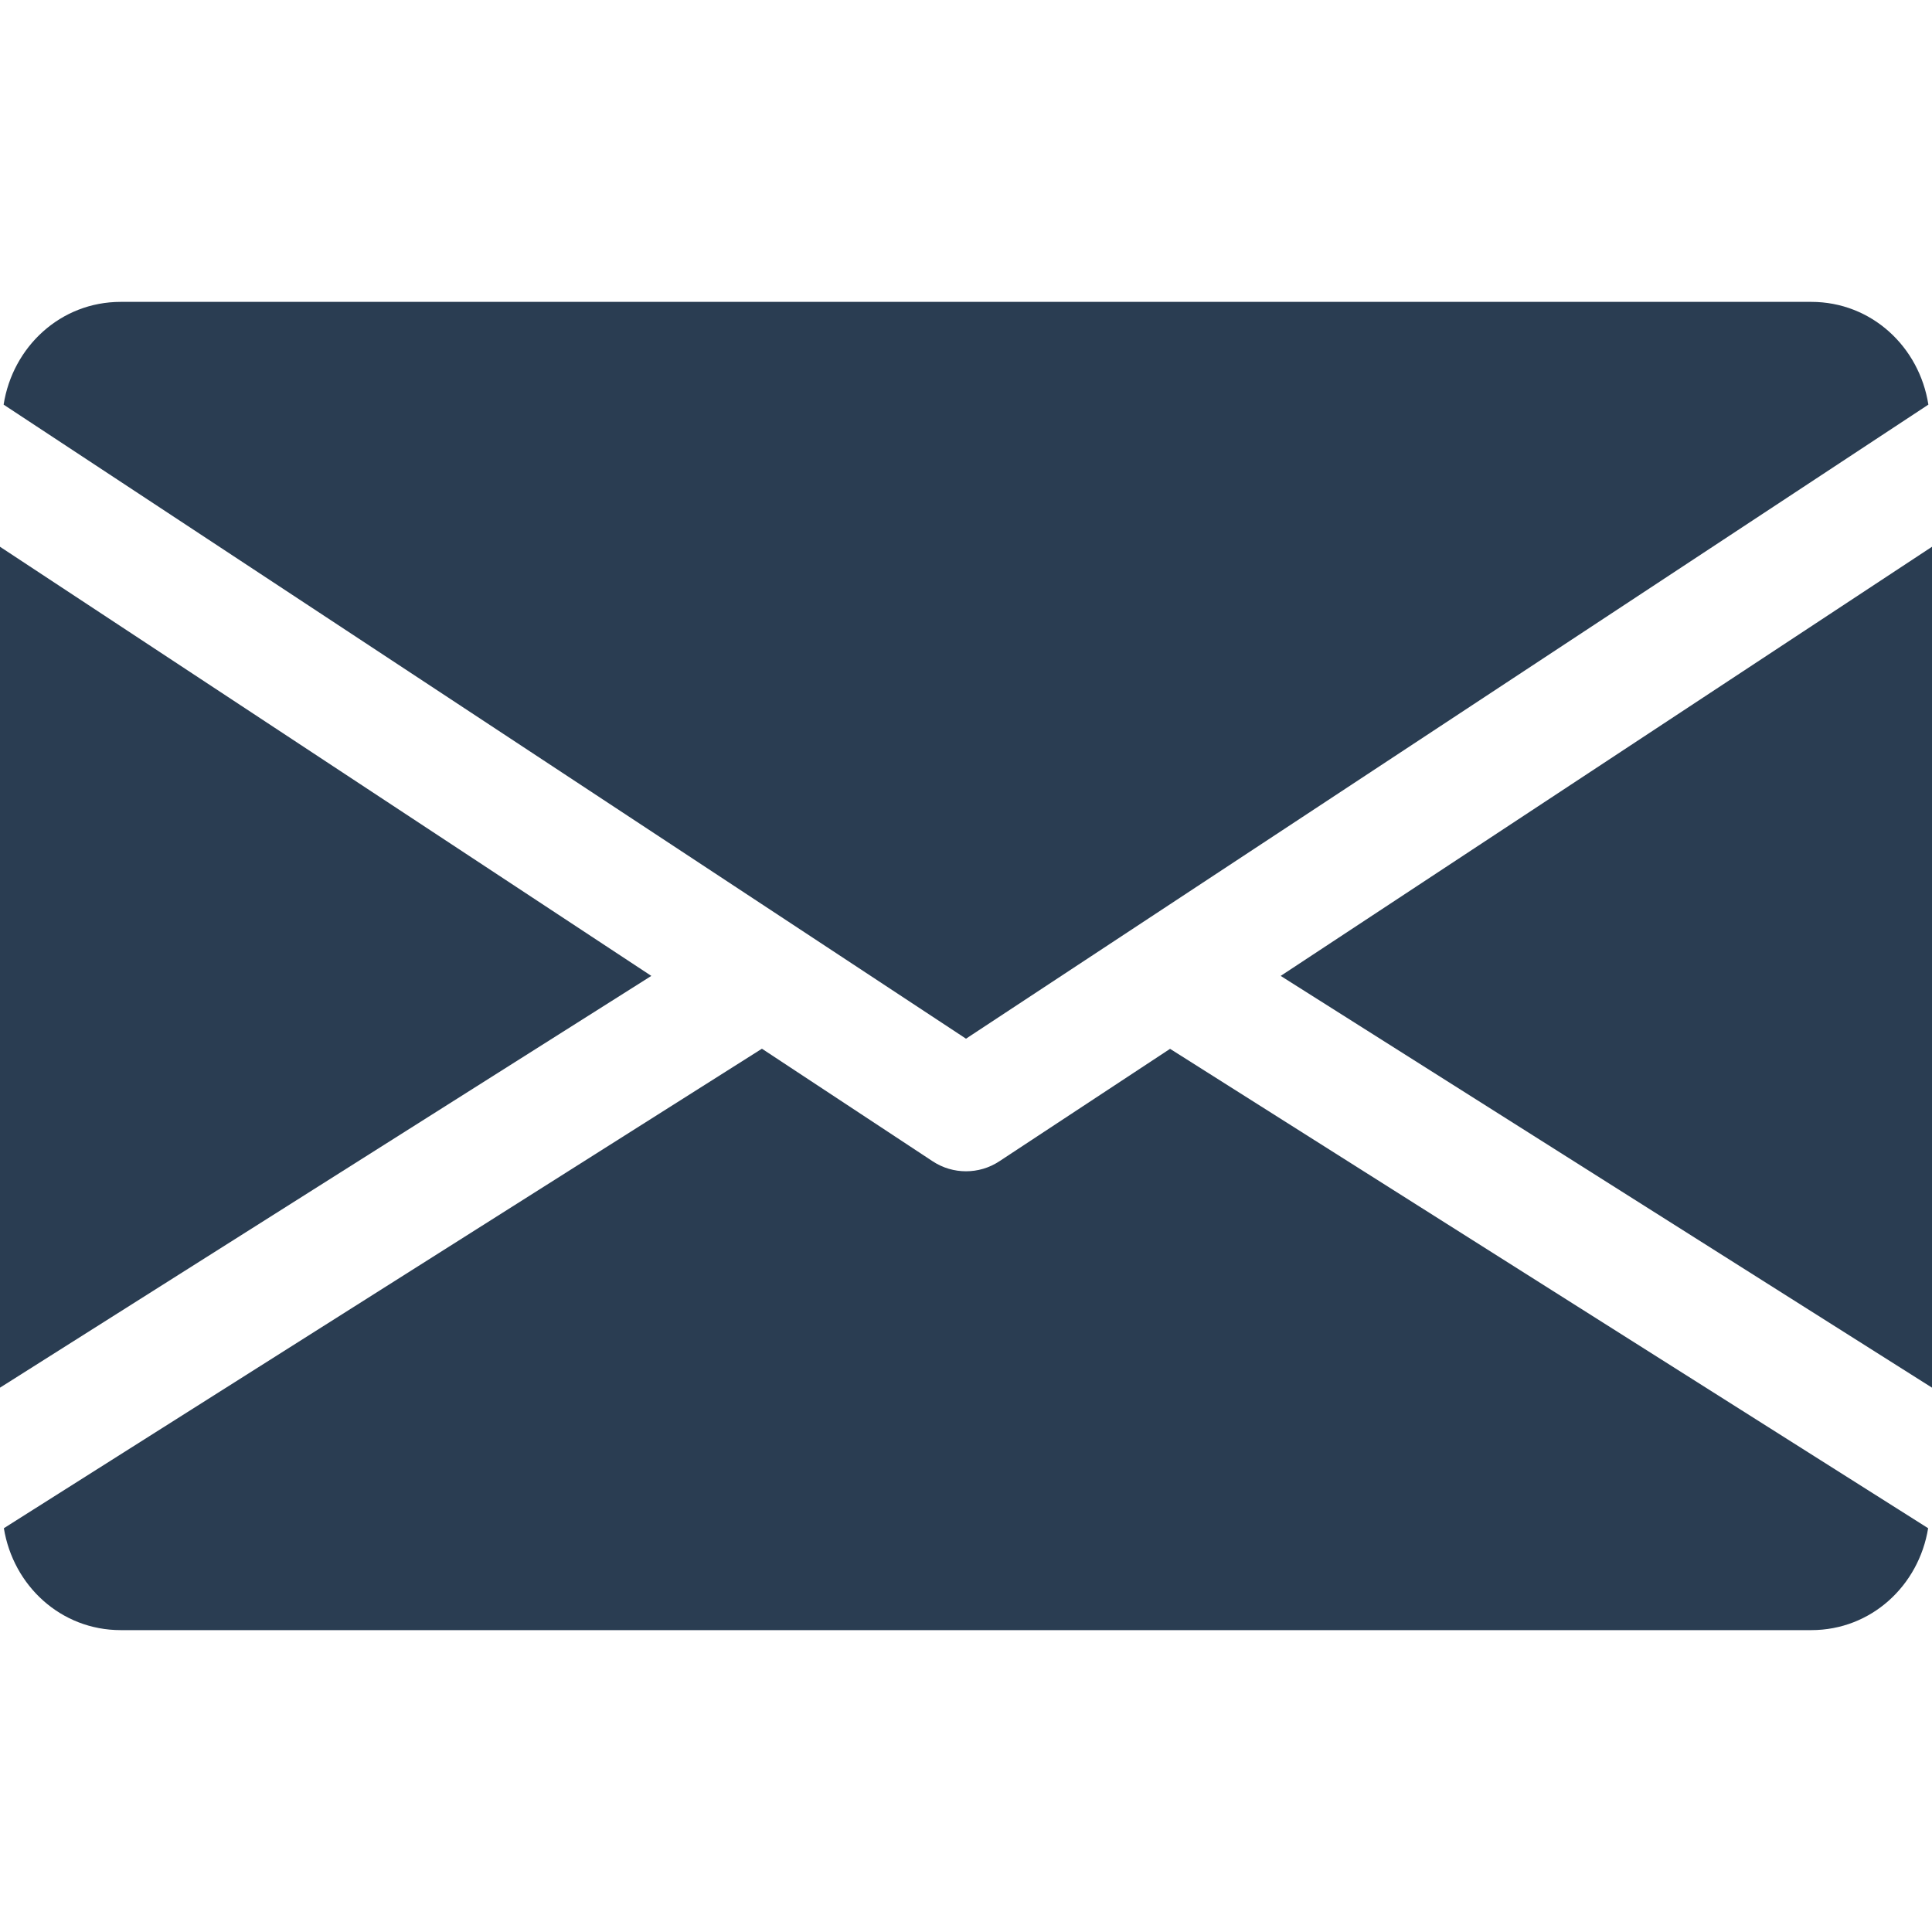 <svg width="16" height="16" viewBox="0 0 16 16" fill="none" xmlns="http://www.w3.org/2000/svg">
<g clip-path="url(#clip0_245_2551)">
<path d="M10.606 8.082L16 11.492V4.528L10.606 8.082Z" fill="#2A3D52"/>
<path d="M0 4.528V11.492L5.394 8.082L0 4.528Z" fill="#2A3D52"/>
<path d="M15 2.5H1C0.501 2.5 0.105 2.872 0.03 3.351L8 8.602L15.97 3.351C15.895 2.872 15.499 2.5 15 2.5Z" fill="#2A3D52"/>
<path d="M9.69 8.686L8.275 9.618C8.191 9.673 8.096 9.7 8 9.7C7.904 9.7 7.809 9.673 7.725 9.618L6.31 8.685L0.032 12.656C0.109 13.131 0.503 13.5 1 13.5H15C15.497 13.5 15.891 13.131 15.968 12.656L9.69 8.686Z" fill="#2A3D52"/>
</g>
<defs>
<clipPath id="clip0_245_2551">
<rect width="16" height="16" fill="white"/>
</clipPath>
</defs>
</svg>
